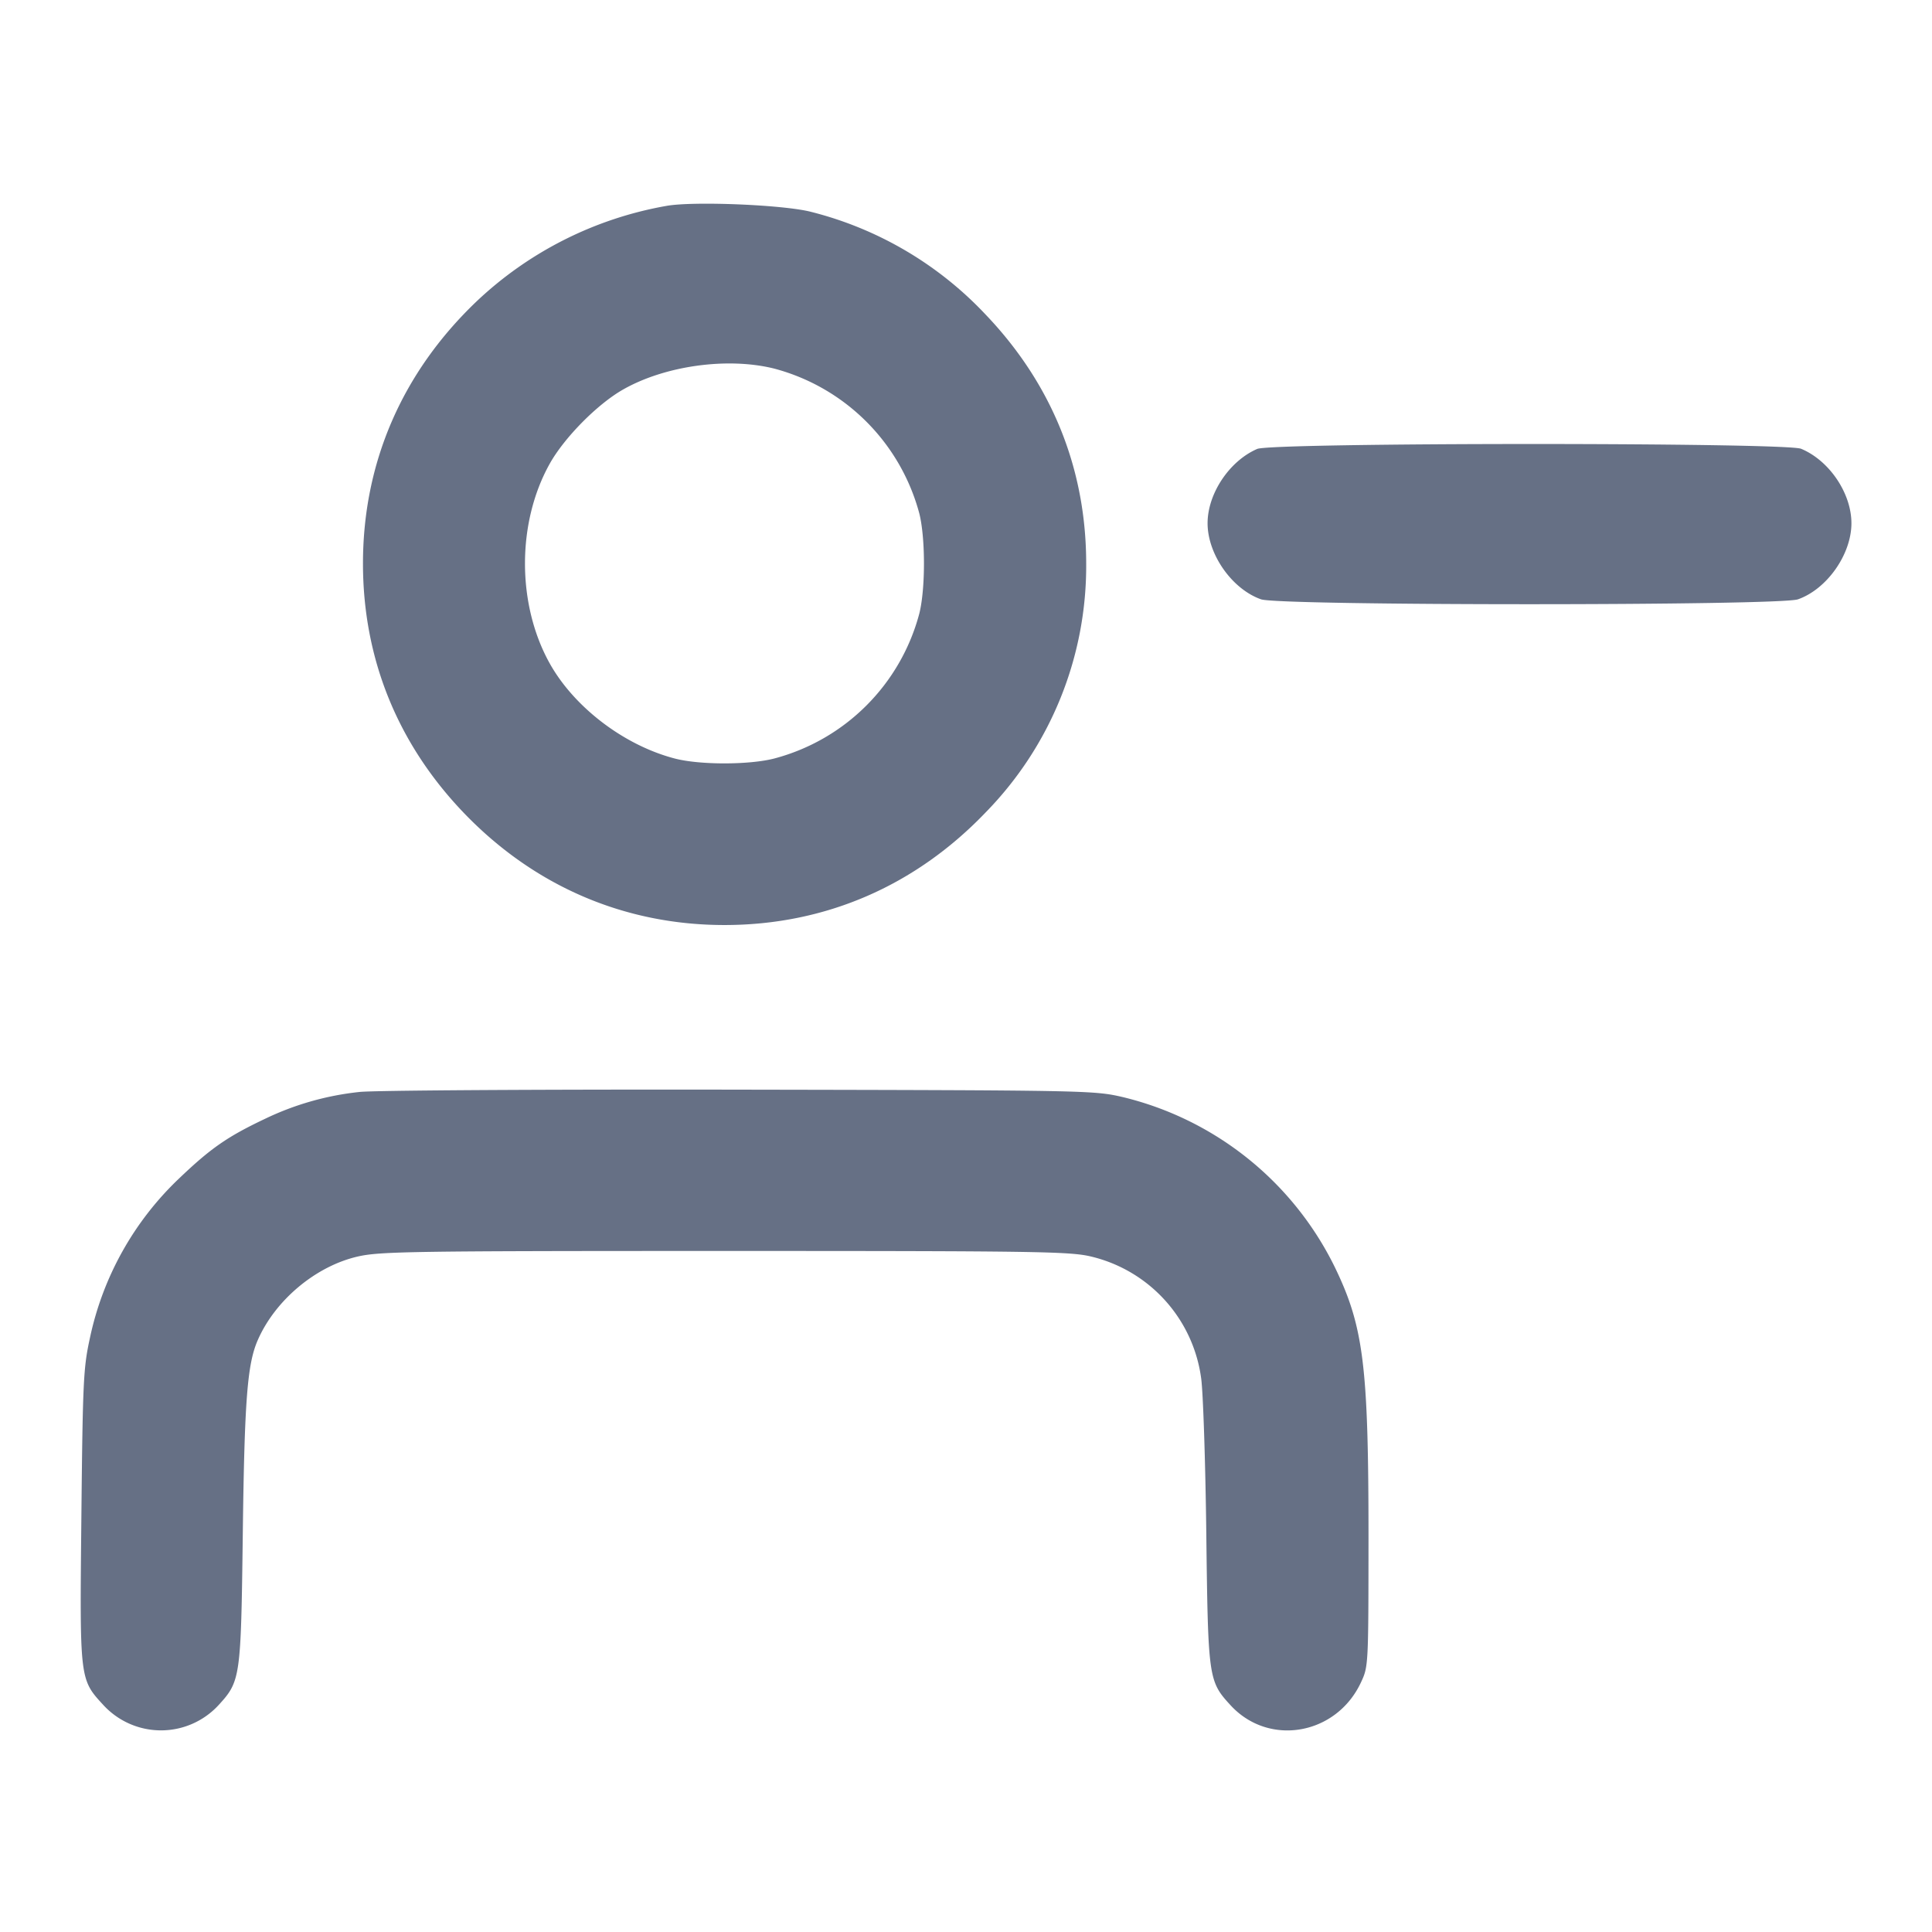 <svg width="24" height="24" fill="none" xmlns="http://www.w3.org/2000/svg"><path d="M8.277 2.558a4.586 4.586 0 0 0-2.359 1.188C4.994 4.629 4.509 5.749 4.509 7c0 1.176.426 2.232 1.245 3.09.875.915 2 1.401 3.246 1.401 1.249 0 2.369-.484 3.246-1.401A4.374 4.374 0 0 0 13.493 7c0-1.175-.426-2.23-1.247-3.09a4.475 4.475 0 0 0-2.166-1.277c-.334-.089-1.469-.136-1.803-.075M9.622 4.58a2.54 2.54 0 0 1 1.798 1.798c.077.306.077.938 0 1.244a2.534 2.534 0 0 1-1.8 1.8c-.311.081-.929.082-1.24 0-.63-.165-1.25-.638-1.554-1.186-.406-.733-.406-1.741.001-2.472.181-.326.594-.744.913-.925.523-.298 1.304-.405 1.882-.259m5.995.997c-.346.15-.616.556-.616.923 0 .386.303.818.664.945.229.081 6.441.081 6.67 0 .361-.127.664-.559.664-.945 0-.372-.274-.779-.625-.925-.192-.08-6.573-.079-6.757.002M4.464 13.565a3.562 3.562 0 0 0-1.169.332c-.469.222-.676.366-1.067.739a3.825 3.825 0 0 0-1.111 1.985c-.081.37-.089.53-.106 2.213-.021 2.046-.024 2.024.278 2.352a.972.972 0 0 0 1.422 0c.277-.302.282-.334.305-2.126.021-1.671.056-2.12.188-2.417.218-.495.719-.913 1.236-1.033.276-.064.647-.07 4.56-.07 3.859 0 4.287.006 4.549.068a1.8 1.8 0 0 1 1.372 1.512c.024.165.053 1.029.064 1.92.022 1.815.026 1.844.304 2.146.476.515 1.312.367 1.617-.286.093-.199.093-.208.094-1.792 0-2.142-.06-2.627-.419-3.368a3.97 3.97 0 0 0-2.635-2.112c-.359-.083-.448-.084-4.786-.092-2.451-.004-4.543.009-4.696.029" fill="#667085" fill-rule="evenodd"/></svg>